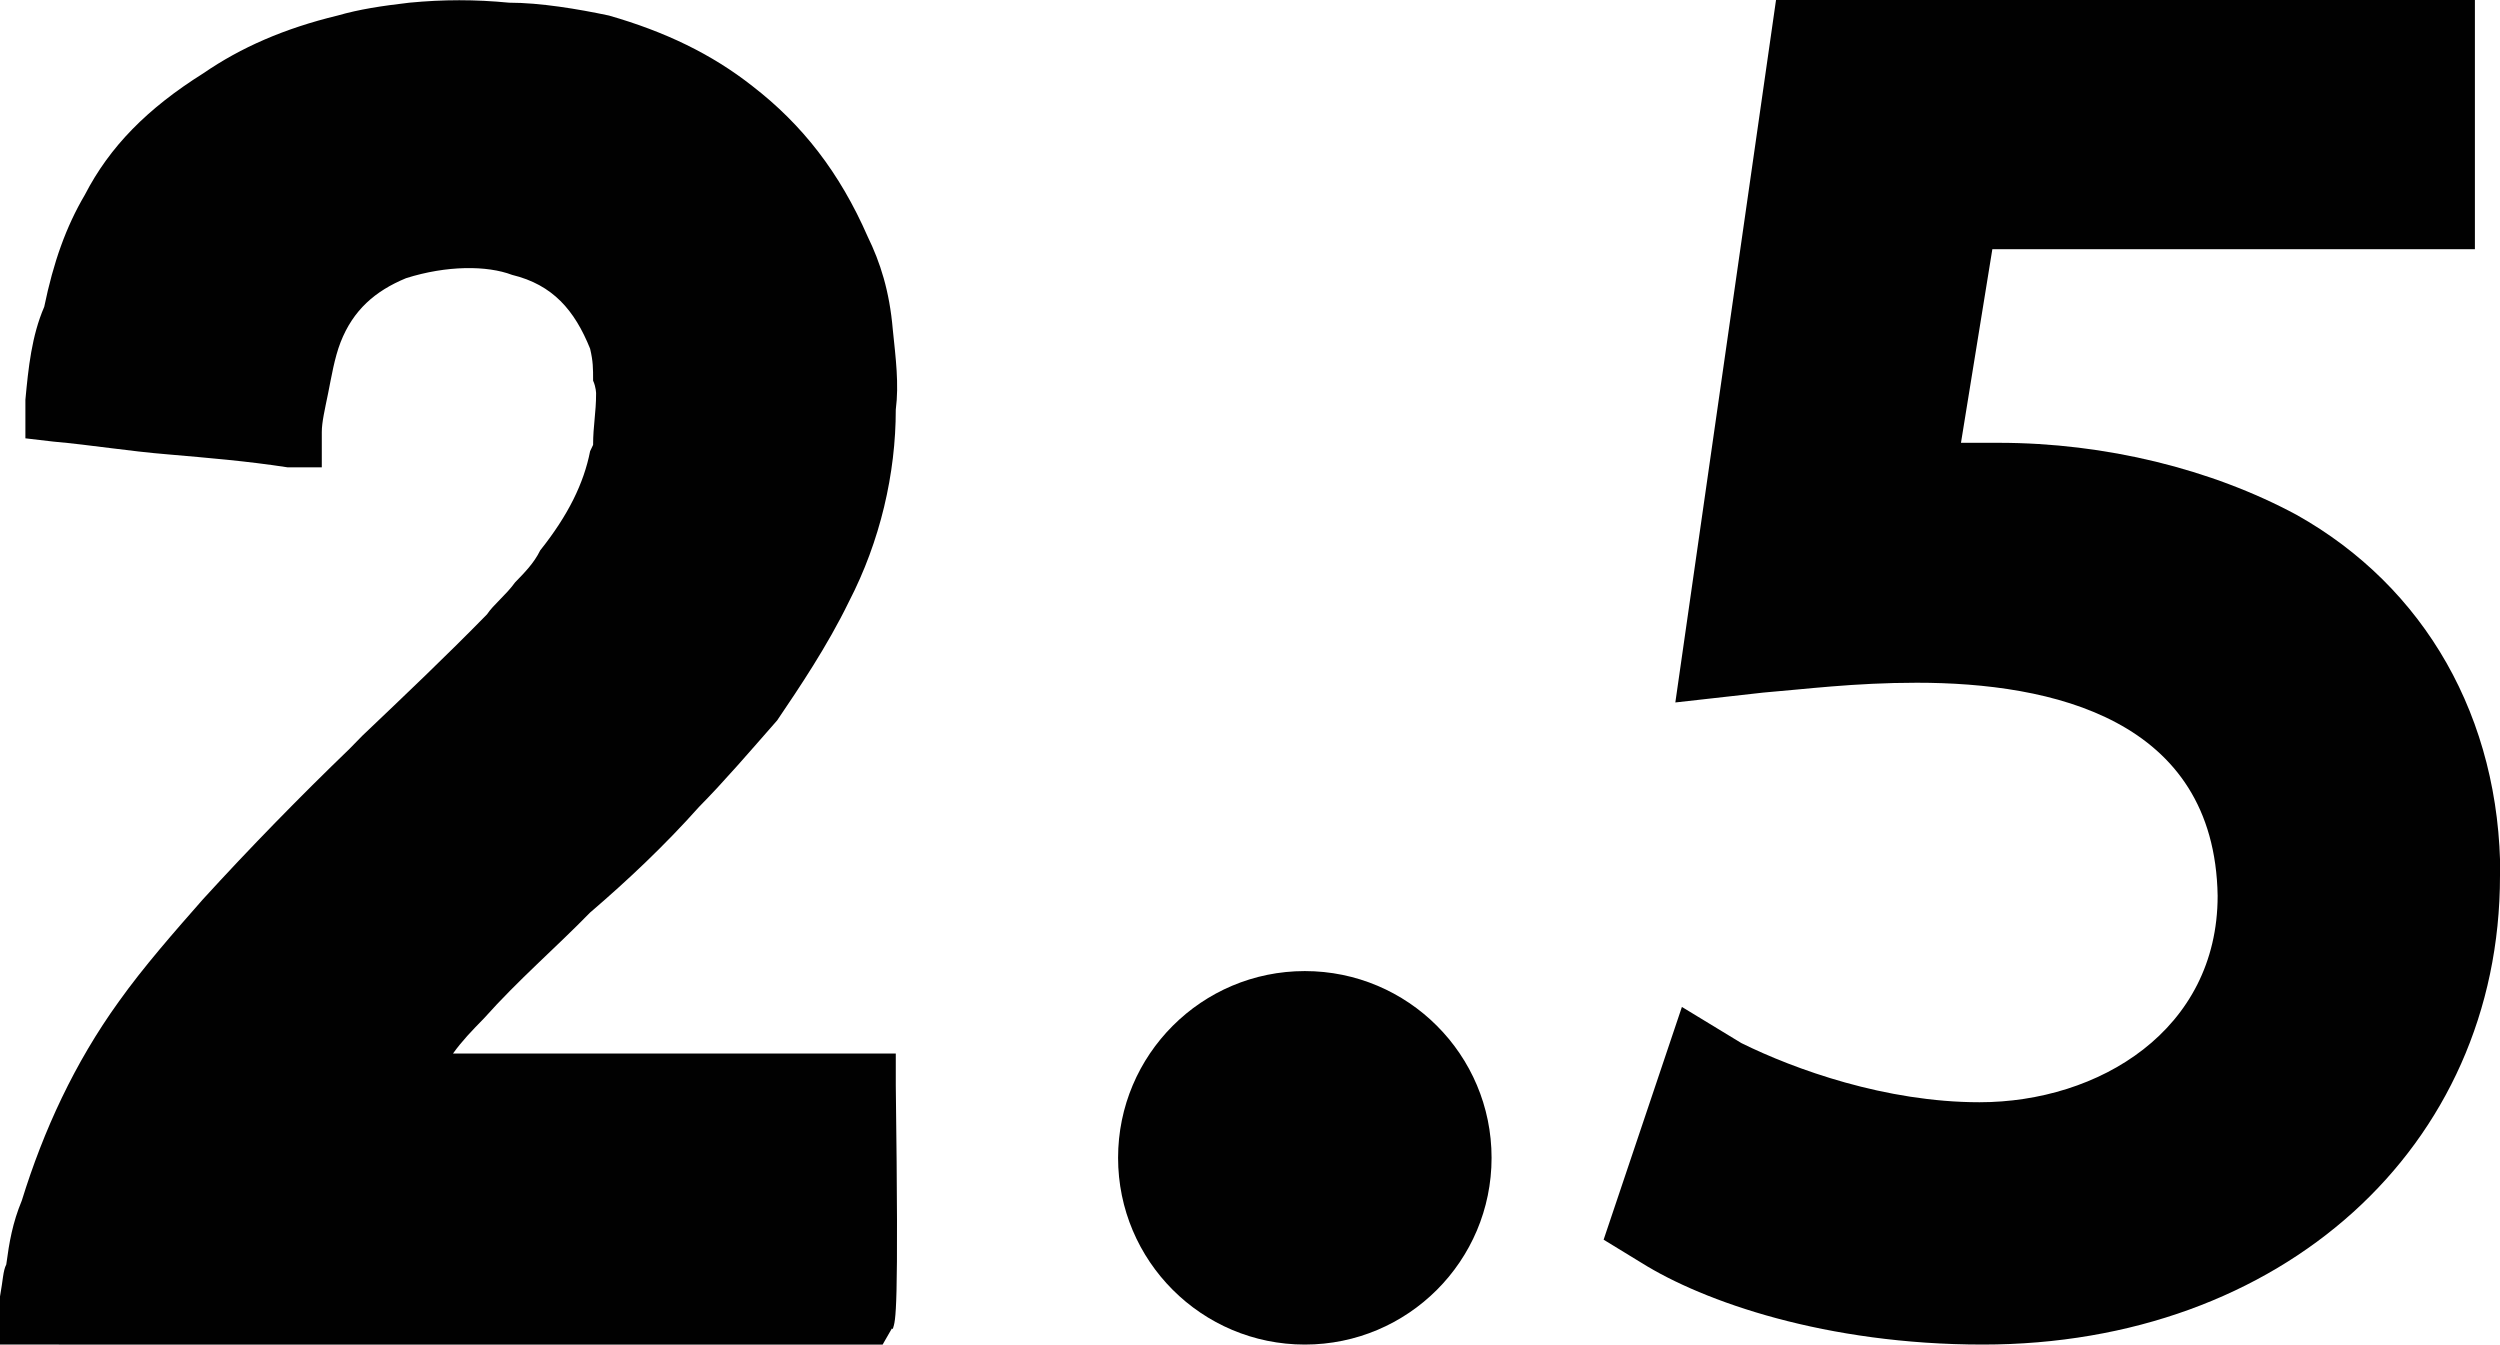 <?xml version="1.0" encoding="UTF-8"?>
<svg id="Layer_2" data-name="Layer 2" xmlns="http://www.w3.org/2000/svg" viewBox="0 0 83.67 45">
  <defs>
    <style>
      .cls-1 {
        fill: #010101;
      }
    </style>
  </defs>
  <g id="Layer_1-2" data-name="Layer 1">
    <g>
      <path class="cls-1" d="m29.85,44.46l-.31.54H0v-1.61c.1-.54.1-.86.21-1.07.1-.75.21-1.39.52-2.14.73-2.36,1.77-4.61,3.24-6.65.84-1.18,1.88-2.36,2.82-3.43,1.57-1.72,3.24-3.43,4.91-5.04l.42-.43c1.46-1.39,2.82-2.68,4.18-4.07.21-.32.63-.64.94-1.07.31-.32.63-.64.84-1.07.94-1.18,1.46-2.25,1.67-3.32l.1-.21c0-.64.1-1.07.1-1.72,0,0,0-.21-.1-.43,0-.43,0-.64-.1-1.07-.52-1.29-1.25-2.14-2.61-2.47-.84-.32-2.19-.32-3.55.11-1.04.43-1.77,1.07-2.19,2.14-.21.54-.31,1.18-.42,1.72s-.21.96-.21,1.29v1.18h-1.15c-1.36-.21-2.71-.32-3.97-.43-1.36-.11-2.61-.32-3.86-.43l-.94-.11v-1.29c.1-1.07.21-2.14.63-3.11.31-1.5.73-2.68,1.36-3.75.83-1.61,2.09-2.89,3.97-4.07,1.25-.86,2.71-1.5,4.49-1.93.73-.21,1.46-.32,2.4-.43,1.15-.11,2.19-.11,3.34,0,1.04,0,2.3.21,3.34.43,1.88.54,3.44,1.29,4.8,2.36,1.67,1.29,2.92,2.89,3.86,5.04.42.86.73,1.82.84,3.11.1.97.21,1.82.1,2.68,0,2.14-.52,4.4-1.57,6.43-.73,1.5-1.67,2.89-2.4,3.97-.94,1.07-1.77,2.04-2.61,2.89-1.15,1.29-2.4,2.47-3.65,3.54-1.15,1.18-2.4,2.25-3.55,3.54-.42.43-.73.75-1.04,1.18h14.82v1.07c.1,7.72,0,7.83-.1,8.15Z"/>
      <path class="cls-1" d="m83.67,29.31c0,9.11-7.34,15.69-17.31,15.69-5.24,0-9.34-1.43-11.43-2.74l-1.26-.77,2.62-7.79,1.99,1.21c1.78.88,4.83,1.98,7.97,1.98,3.99,0,7.97-2.41,7.97-6.91-.1-5.93-5.56-7.13-10.07-7.13-2.1,0-3.78.22-5.14.33l-2.94.33L59.44,0h23.39v8.34h-16.15l-1.05,6.48h1.26c3.57,0,7.13.88,9.97,2.41,4.3,2.41,6.82,6.8,6.82,12.07Z"/>
      <circle class="cls-1" cx="43.67" cy="38.75" r="6.25"/>
    </g>
  </g>
</svg>